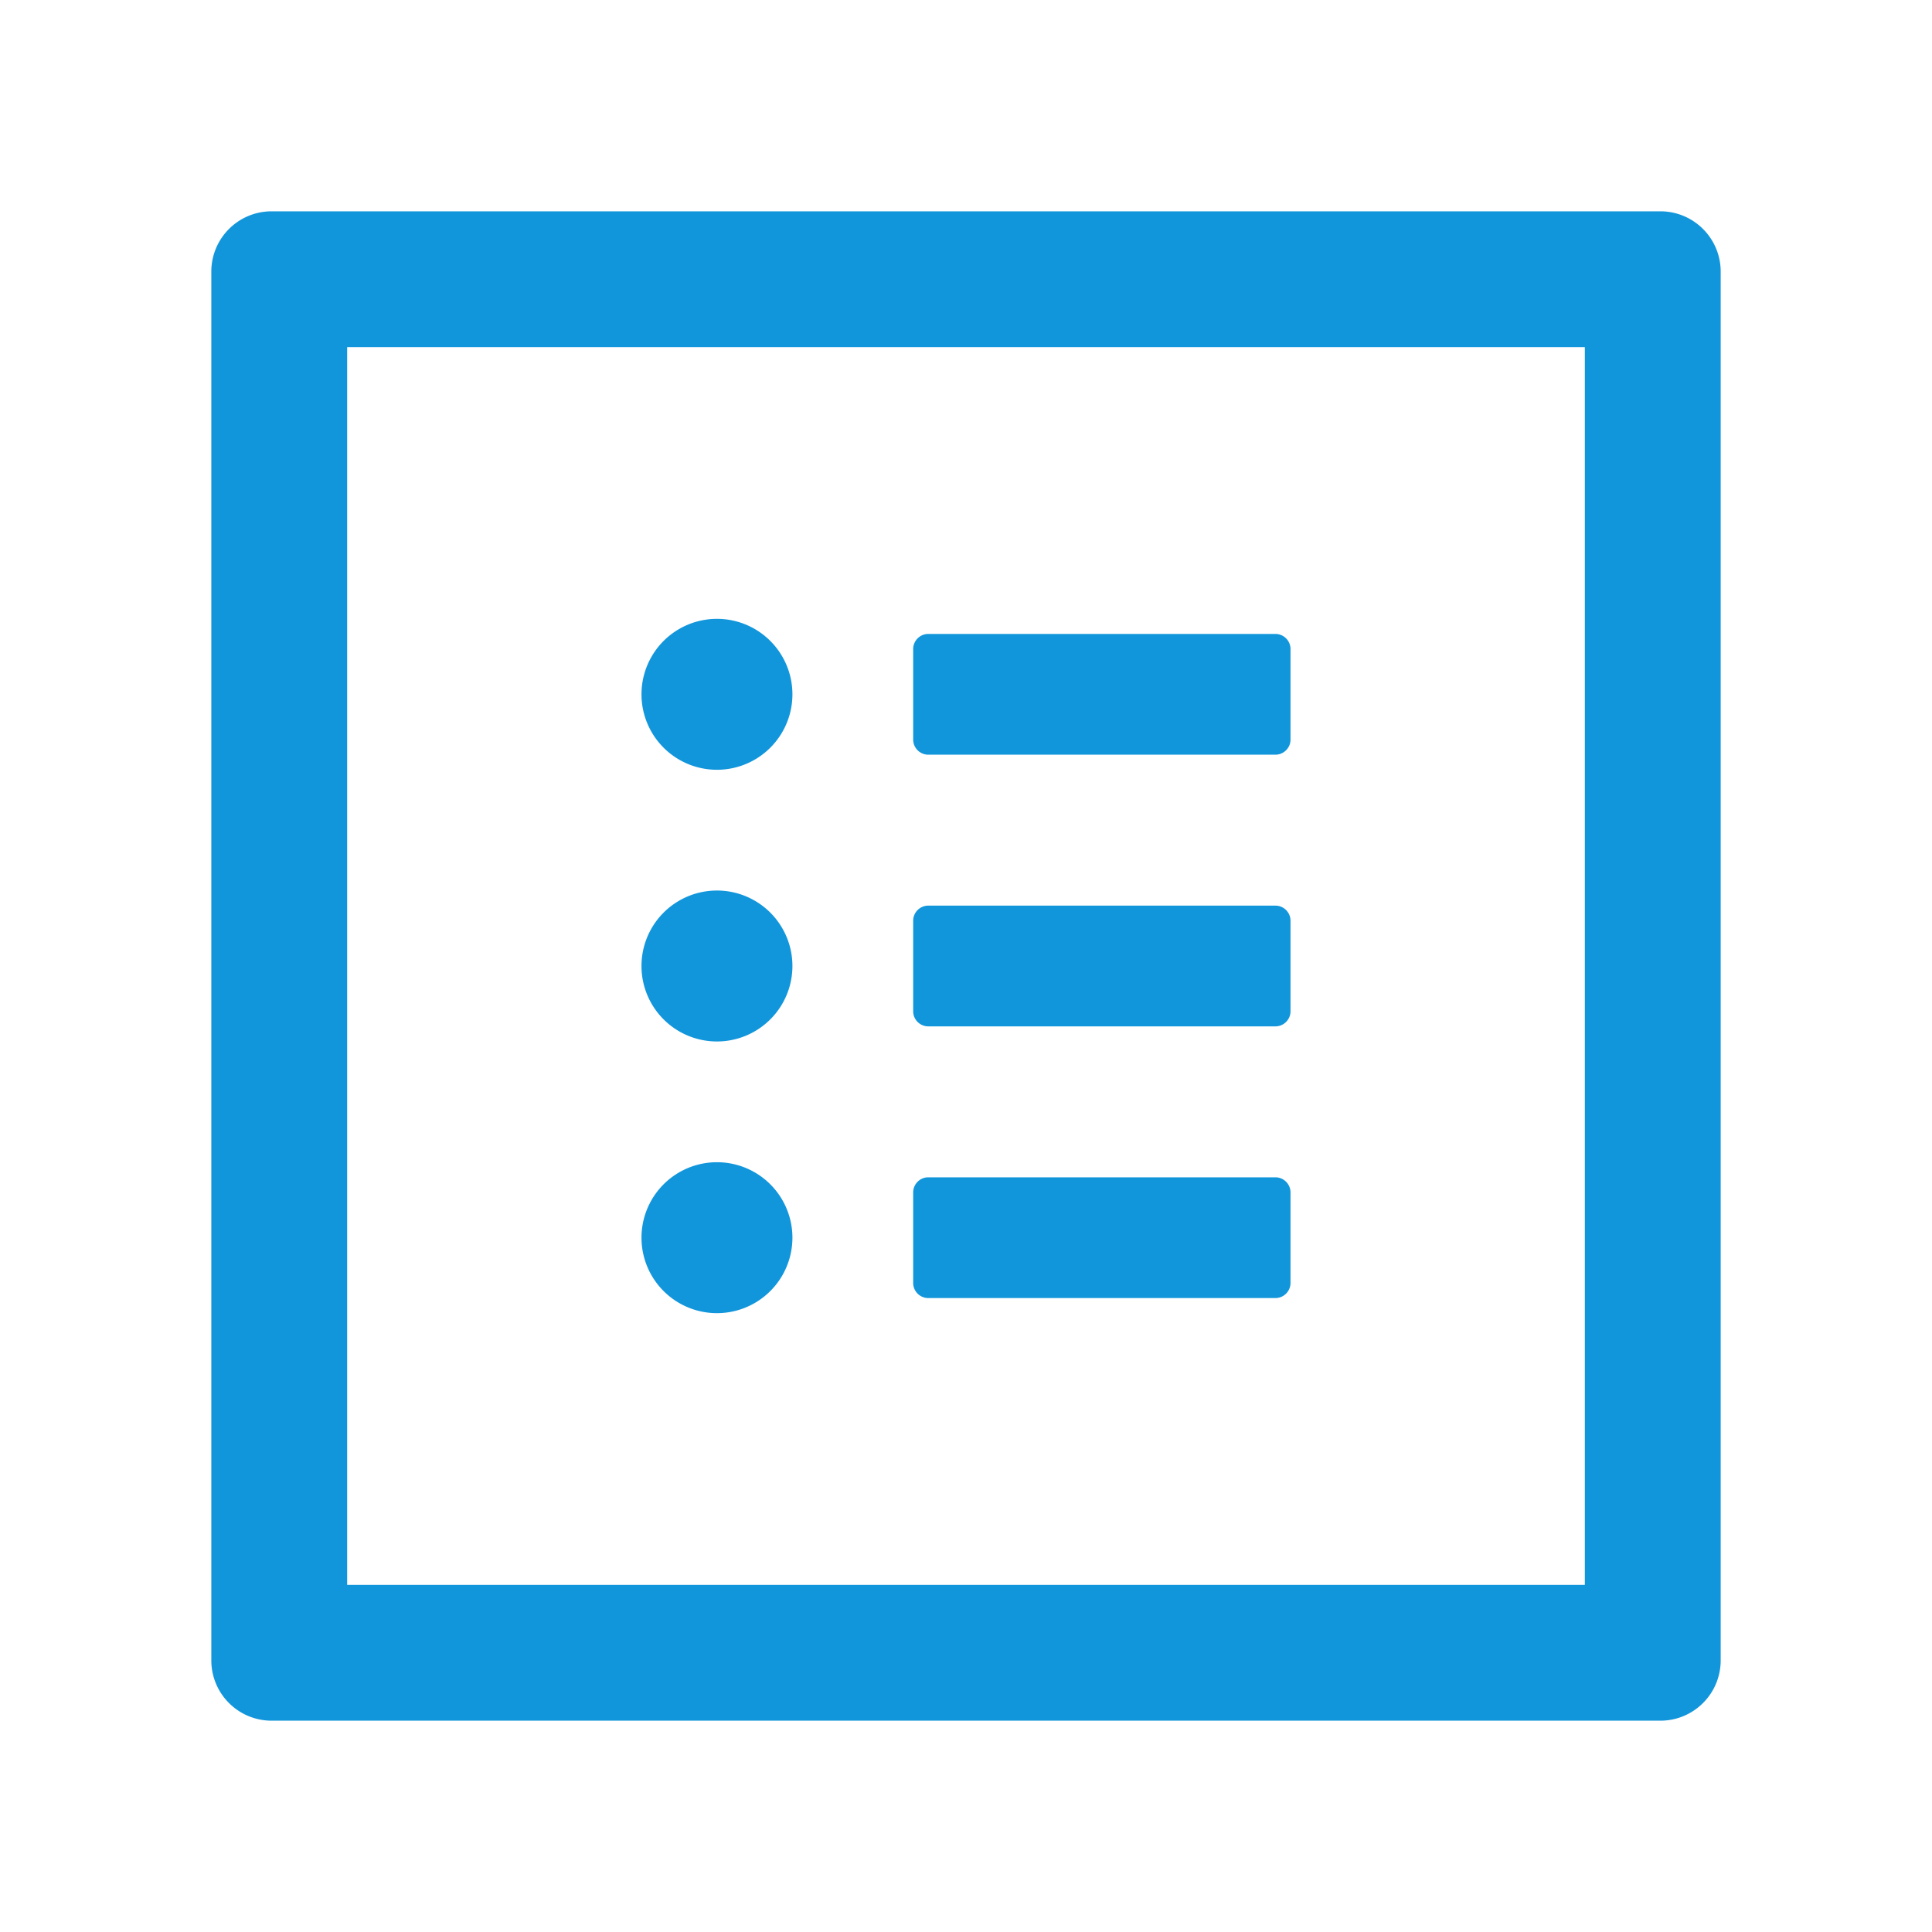 <?xml version="1.0" standalone="no"?><!DOCTYPE svg PUBLIC "-//W3C//DTD SVG 1.1//EN" "http://www.w3.org/Graphics/SVG/1.1/DTD/svg11.dtd"><svg t="1722672811259" class="icon" viewBox="0 0 1024 1024" version="1.1" xmlns="http://www.w3.org/2000/svg" p-id="4256" xmlns:xlink="http://www.w3.org/1999/xlink" width="16" height="16"><path d="M880 112H144c-17.7 0-32 14.3-32 32v736c0 17.7 14.3 32 32 32h736c17.7 0 32-14.3 32-32V144c0-17.7-14.3-32-32-32z m-40 728H184V184h656v656zM492 400h184c4.4 0 8-3.6 8-8v-48c0-4.4-3.6-8-8-8H492c-4.4 0-8 3.6-8 8v48c0 4.4 3.6 8 8 8z m0 144h184c4.4 0 8-3.6 8-8v-48c0-4.4-3.6-8-8-8H492c-4.4 0-8 3.6-8 8v48c0 4.4 3.6 8 8 8z m0 144h184c4.4 0 8-3.6 8-8v-48c0-4.4-3.6-8-8-8H492c-4.4 0-8 3.6-8 8v48c0 4.4 3.6 8 8 8zM340 368a40 40 0 1 0 80 0 40 40 0 1 0-80 0z m0 144a40 40 0 1 0 80 0 40 40 0 1 0-80 0z m0 144a40 40 0 1 0 80 0 40 40 0 1 0-80 0z" fill="#1296DB" p-id="4257"></path></svg>